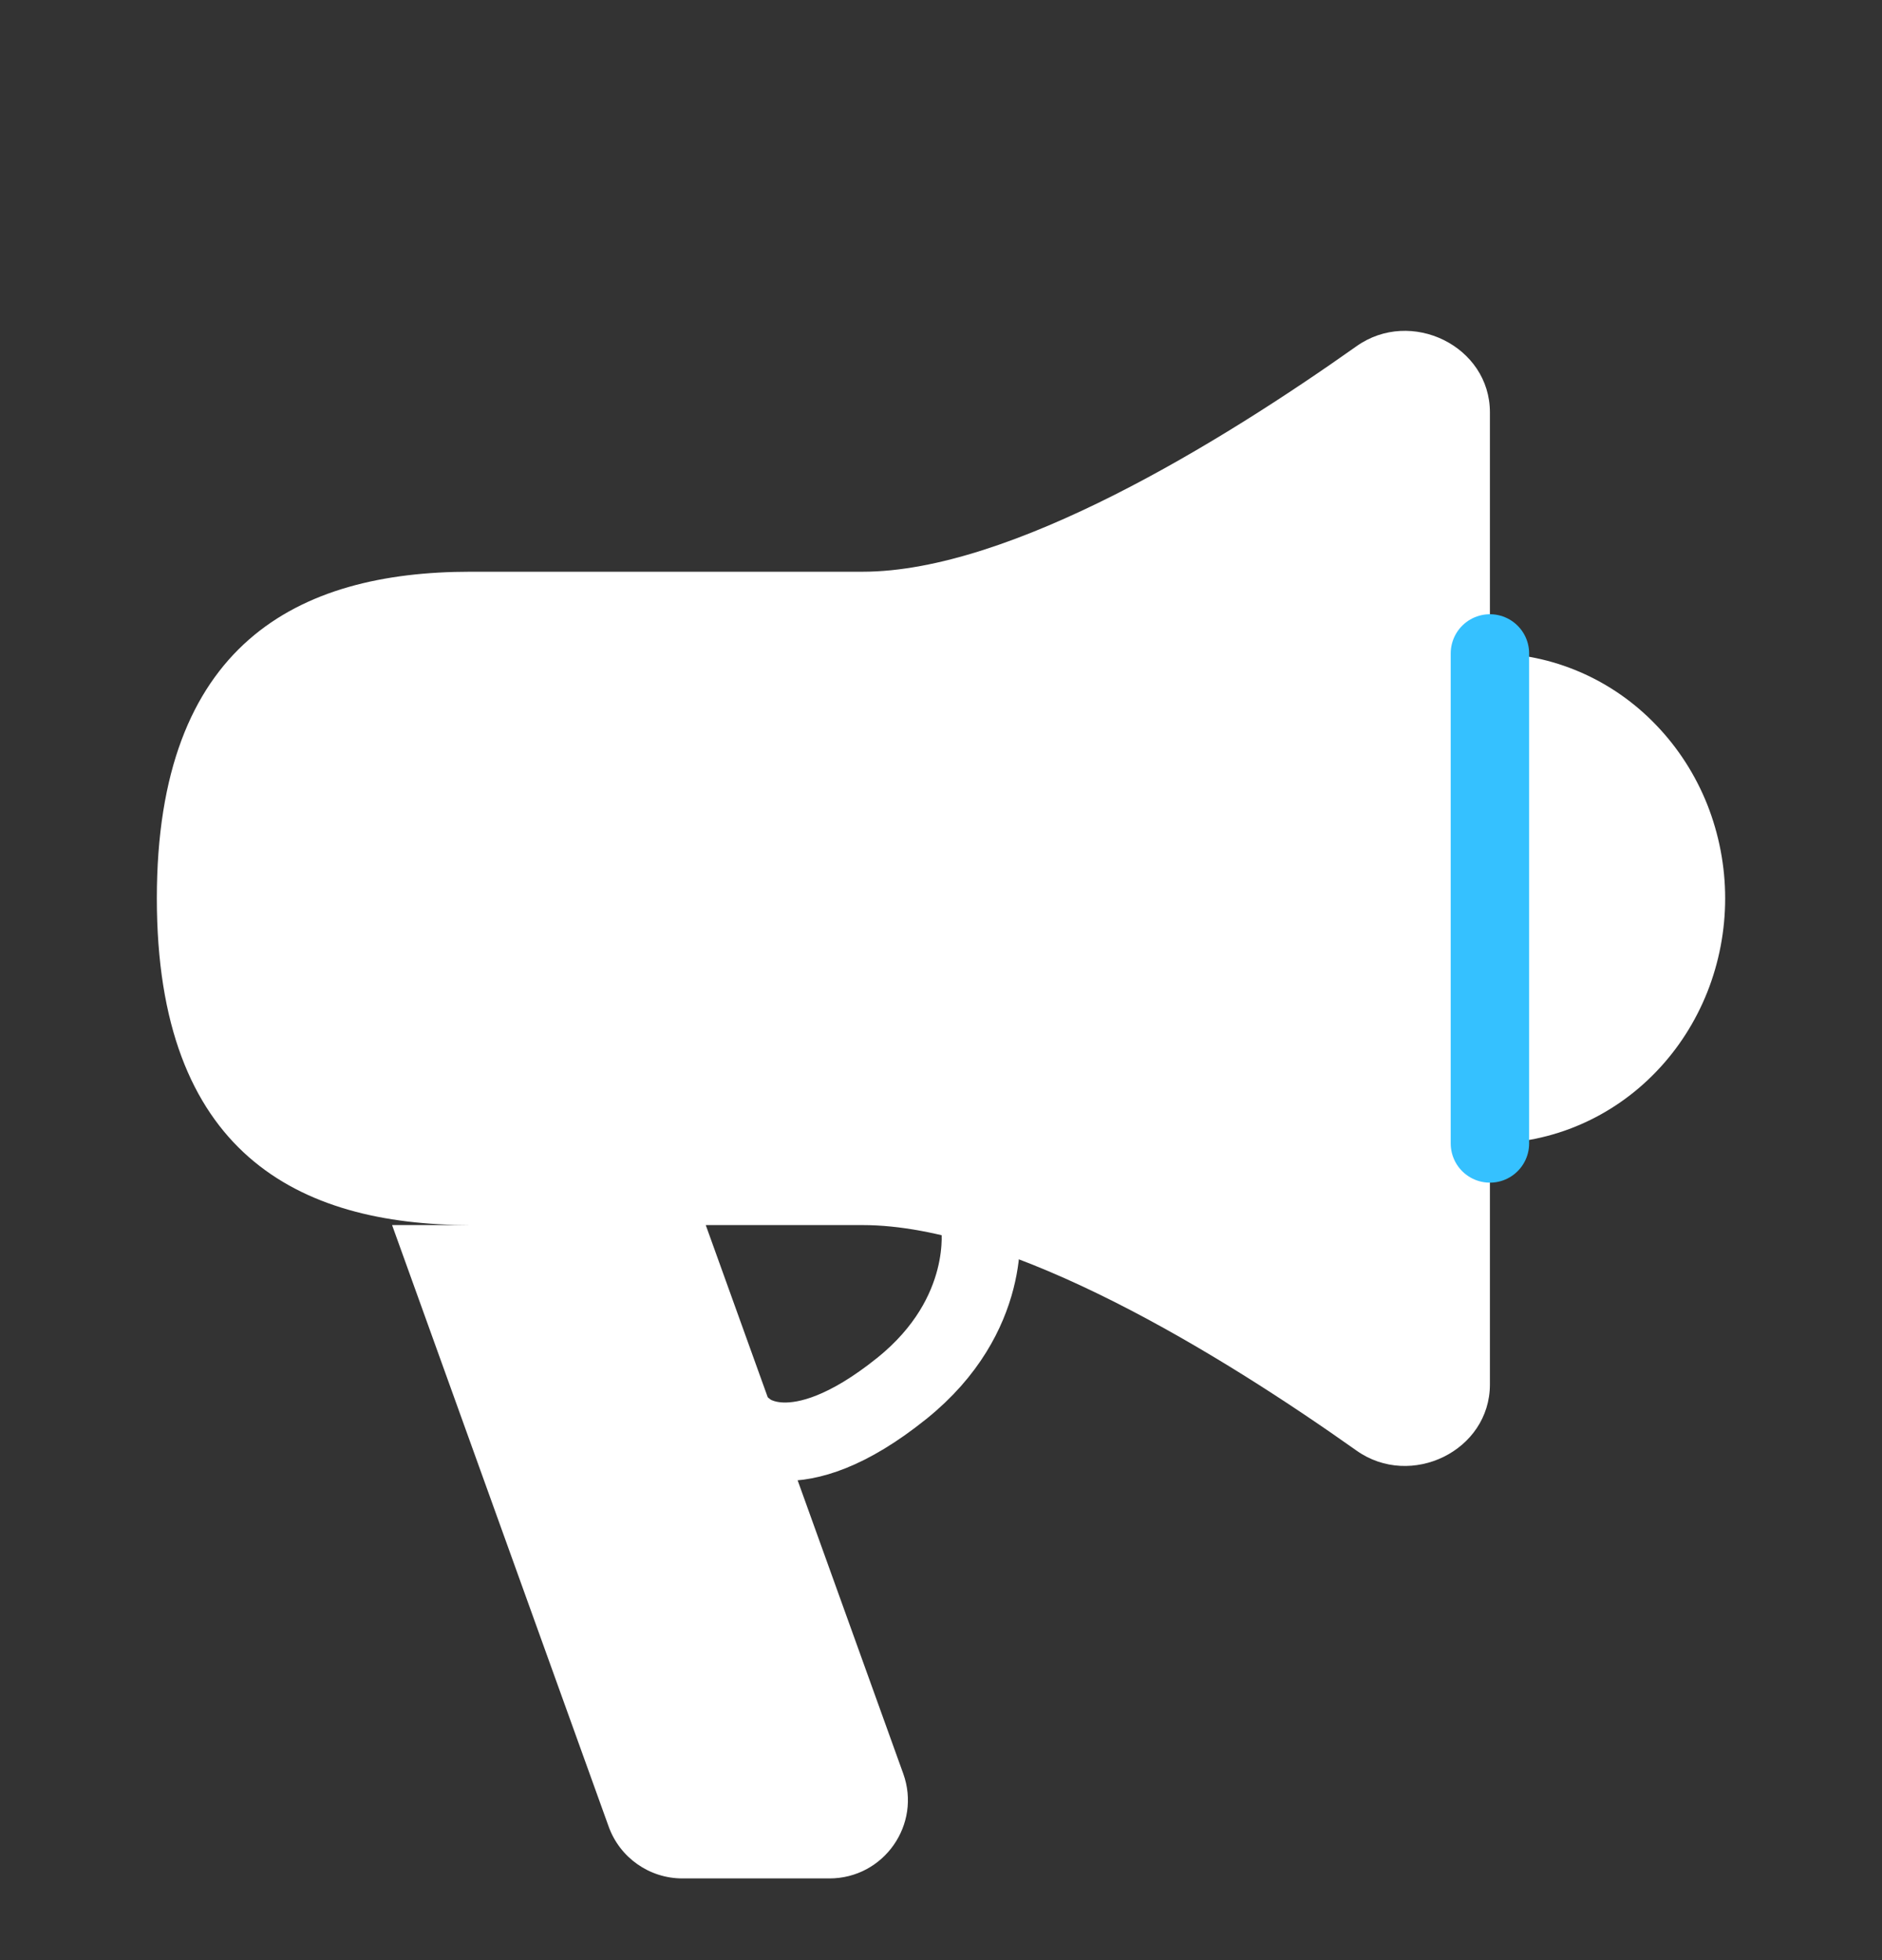 <svg width="24" height="25" viewBox="0 0 24 25" fill="none" xmlns="http://www.w3.org/2000/svg">
<rect x="0" y="0" width="24" height="25" fill="#333333" stroke="none"/>
<path d="M11 15.625C12.89 15.625 15.573 17.278 17.3 18.502C17.992 18.992 19 18.505 19 17.657V5.26C19 4.412 17.992 3.925 17.3 4.415C15.573 5.638 12.89 7.292 11 7.292V15.625ZM5 15.625L7.762 23.297C7.905 23.694 8.281 23.958 8.703 23.958H10.577C11.27 23.958 11.753 23.271 11.518 22.62L9 15.625M19 14.583C19.394 14.583 19.784 14.502 20.148 14.345C20.512 14.188 20.843 13.958 21.121 13.668C21.4 13.378 21.621 13.033 21.772 12.654C21.922 12.275 22 11.869 22 11.458C22 11.048 21.922 10.642 21.772 10.262C21.621 9.883 21.4 9.539 21.121 9.249C20.843 8.958 20.512 8.728 20.148 8.571C19.784 8.414 19.394 8.333 19 8.333M2 11.458C2 8.218 3.791 7.292 6 7.292H11V15.625H6C3.791 15.625 2 14.699 2 11.458Z" fill="white"/>
<path d="M19 8.334V14.584" stroke="#35C1FF" stroke-linecap="round"/>
<path d="M9.5 18.229C9.5 18.229 10.11 18.826 11.5 17.708C12.672 16.766 12.5 15.625 12.5 15.625" stroke="white" stroke-linecap="round"/>
</svg>
